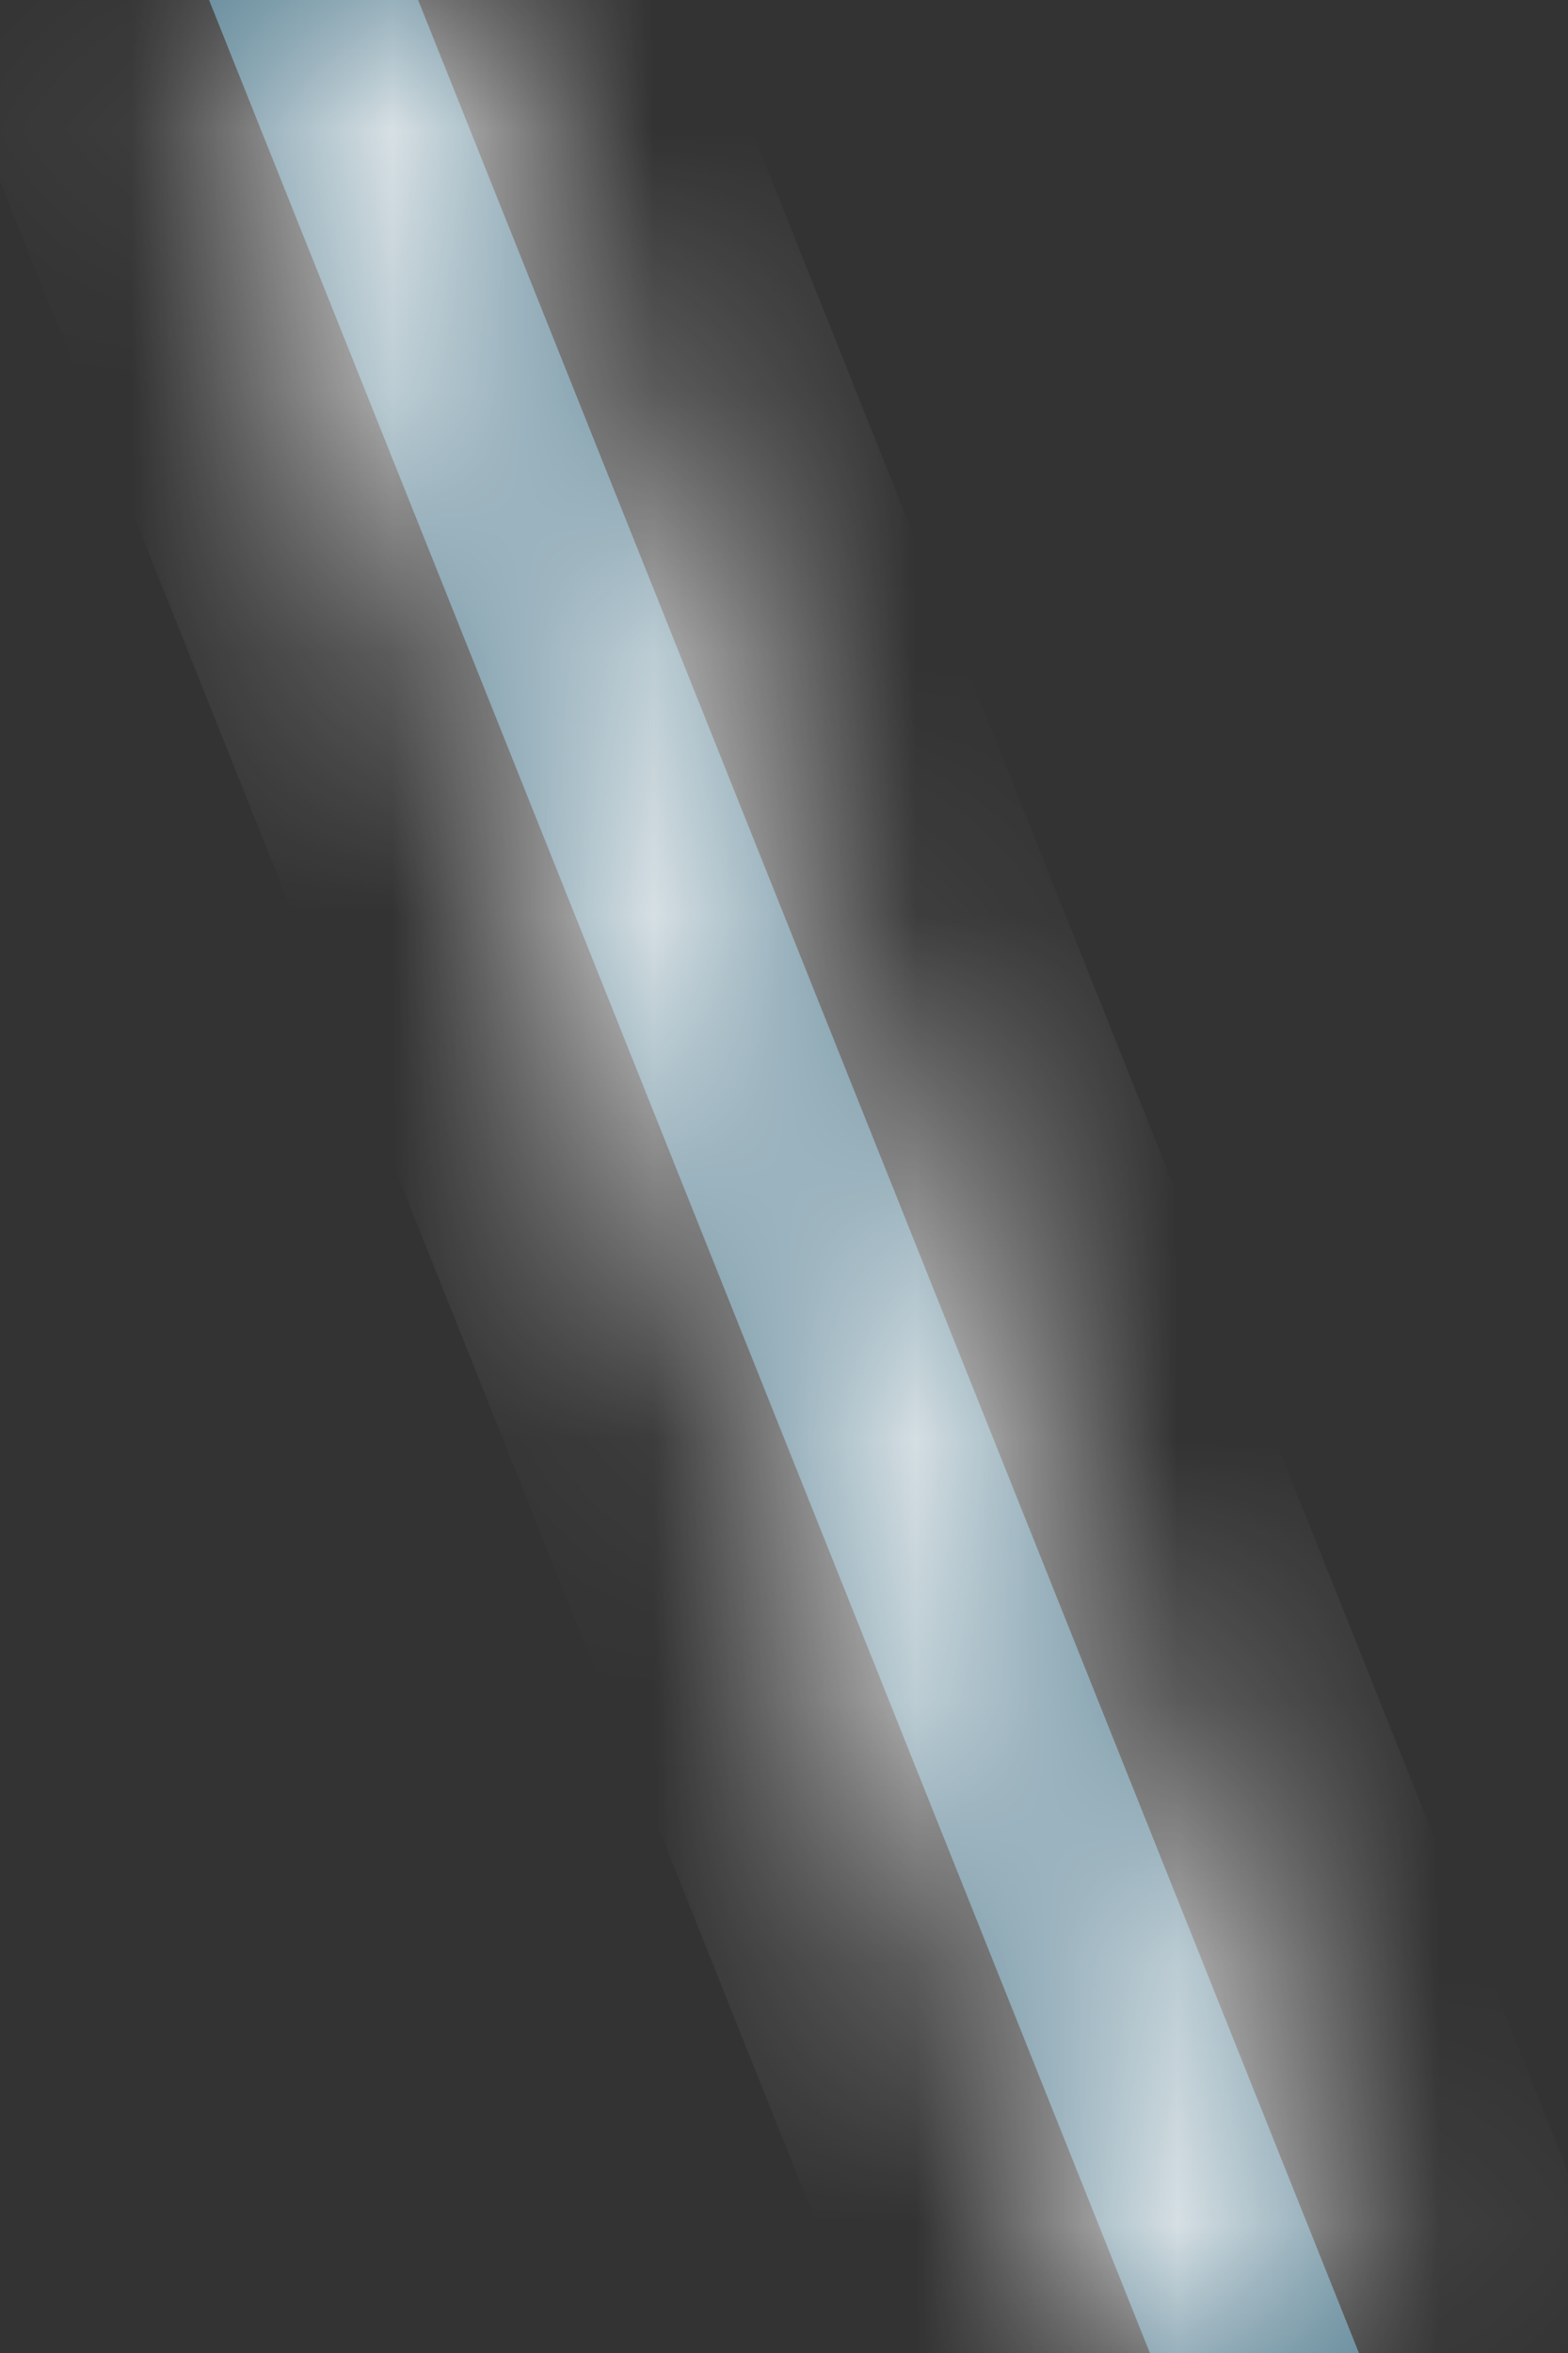 ﻿<?xml version="1.0" encoding="utf-8"?>
<svg version="1.1" xmlns:xlink="http://www.w3.org/1999/xlink" width="6px" height="9px" xmlns="http://www.w3.org/2000/svg">
  <rect width="100%" height="100%" fill="#333333" stroke="none"/>
  <defs>
    <mask fill="white" id="clip401">
      <path d="M 5.2 9  L 1.6 0  L 0.8 0  L 4.4 9  L 5.2 9  Z " fill-rule="evenodd" />
    </mask>
  </defs>
  <g transform="matrix(1 0 0 1 -459 -102 )">
    <path d="M 5.2 9  L 1.6 0  L 0.8 0  L 4.4 9  L 5.2 9  Z " fill-rule="nonzero" fill="#81d3f8" stroke="none" fill-opacity="0.49" transform="matrix(1 0 0 1 459 102 )" />
    <path d="M 5.2 9  L 1.6 0  L 0.8 0  L 4.4 9  L 5.2 9  Z " stroke-width="2" stroke="#ffffff" fill="none" transform="matrix(1 0 0 1 459 102 )" mask="url(#clip401)" />
  </g>
</svg>